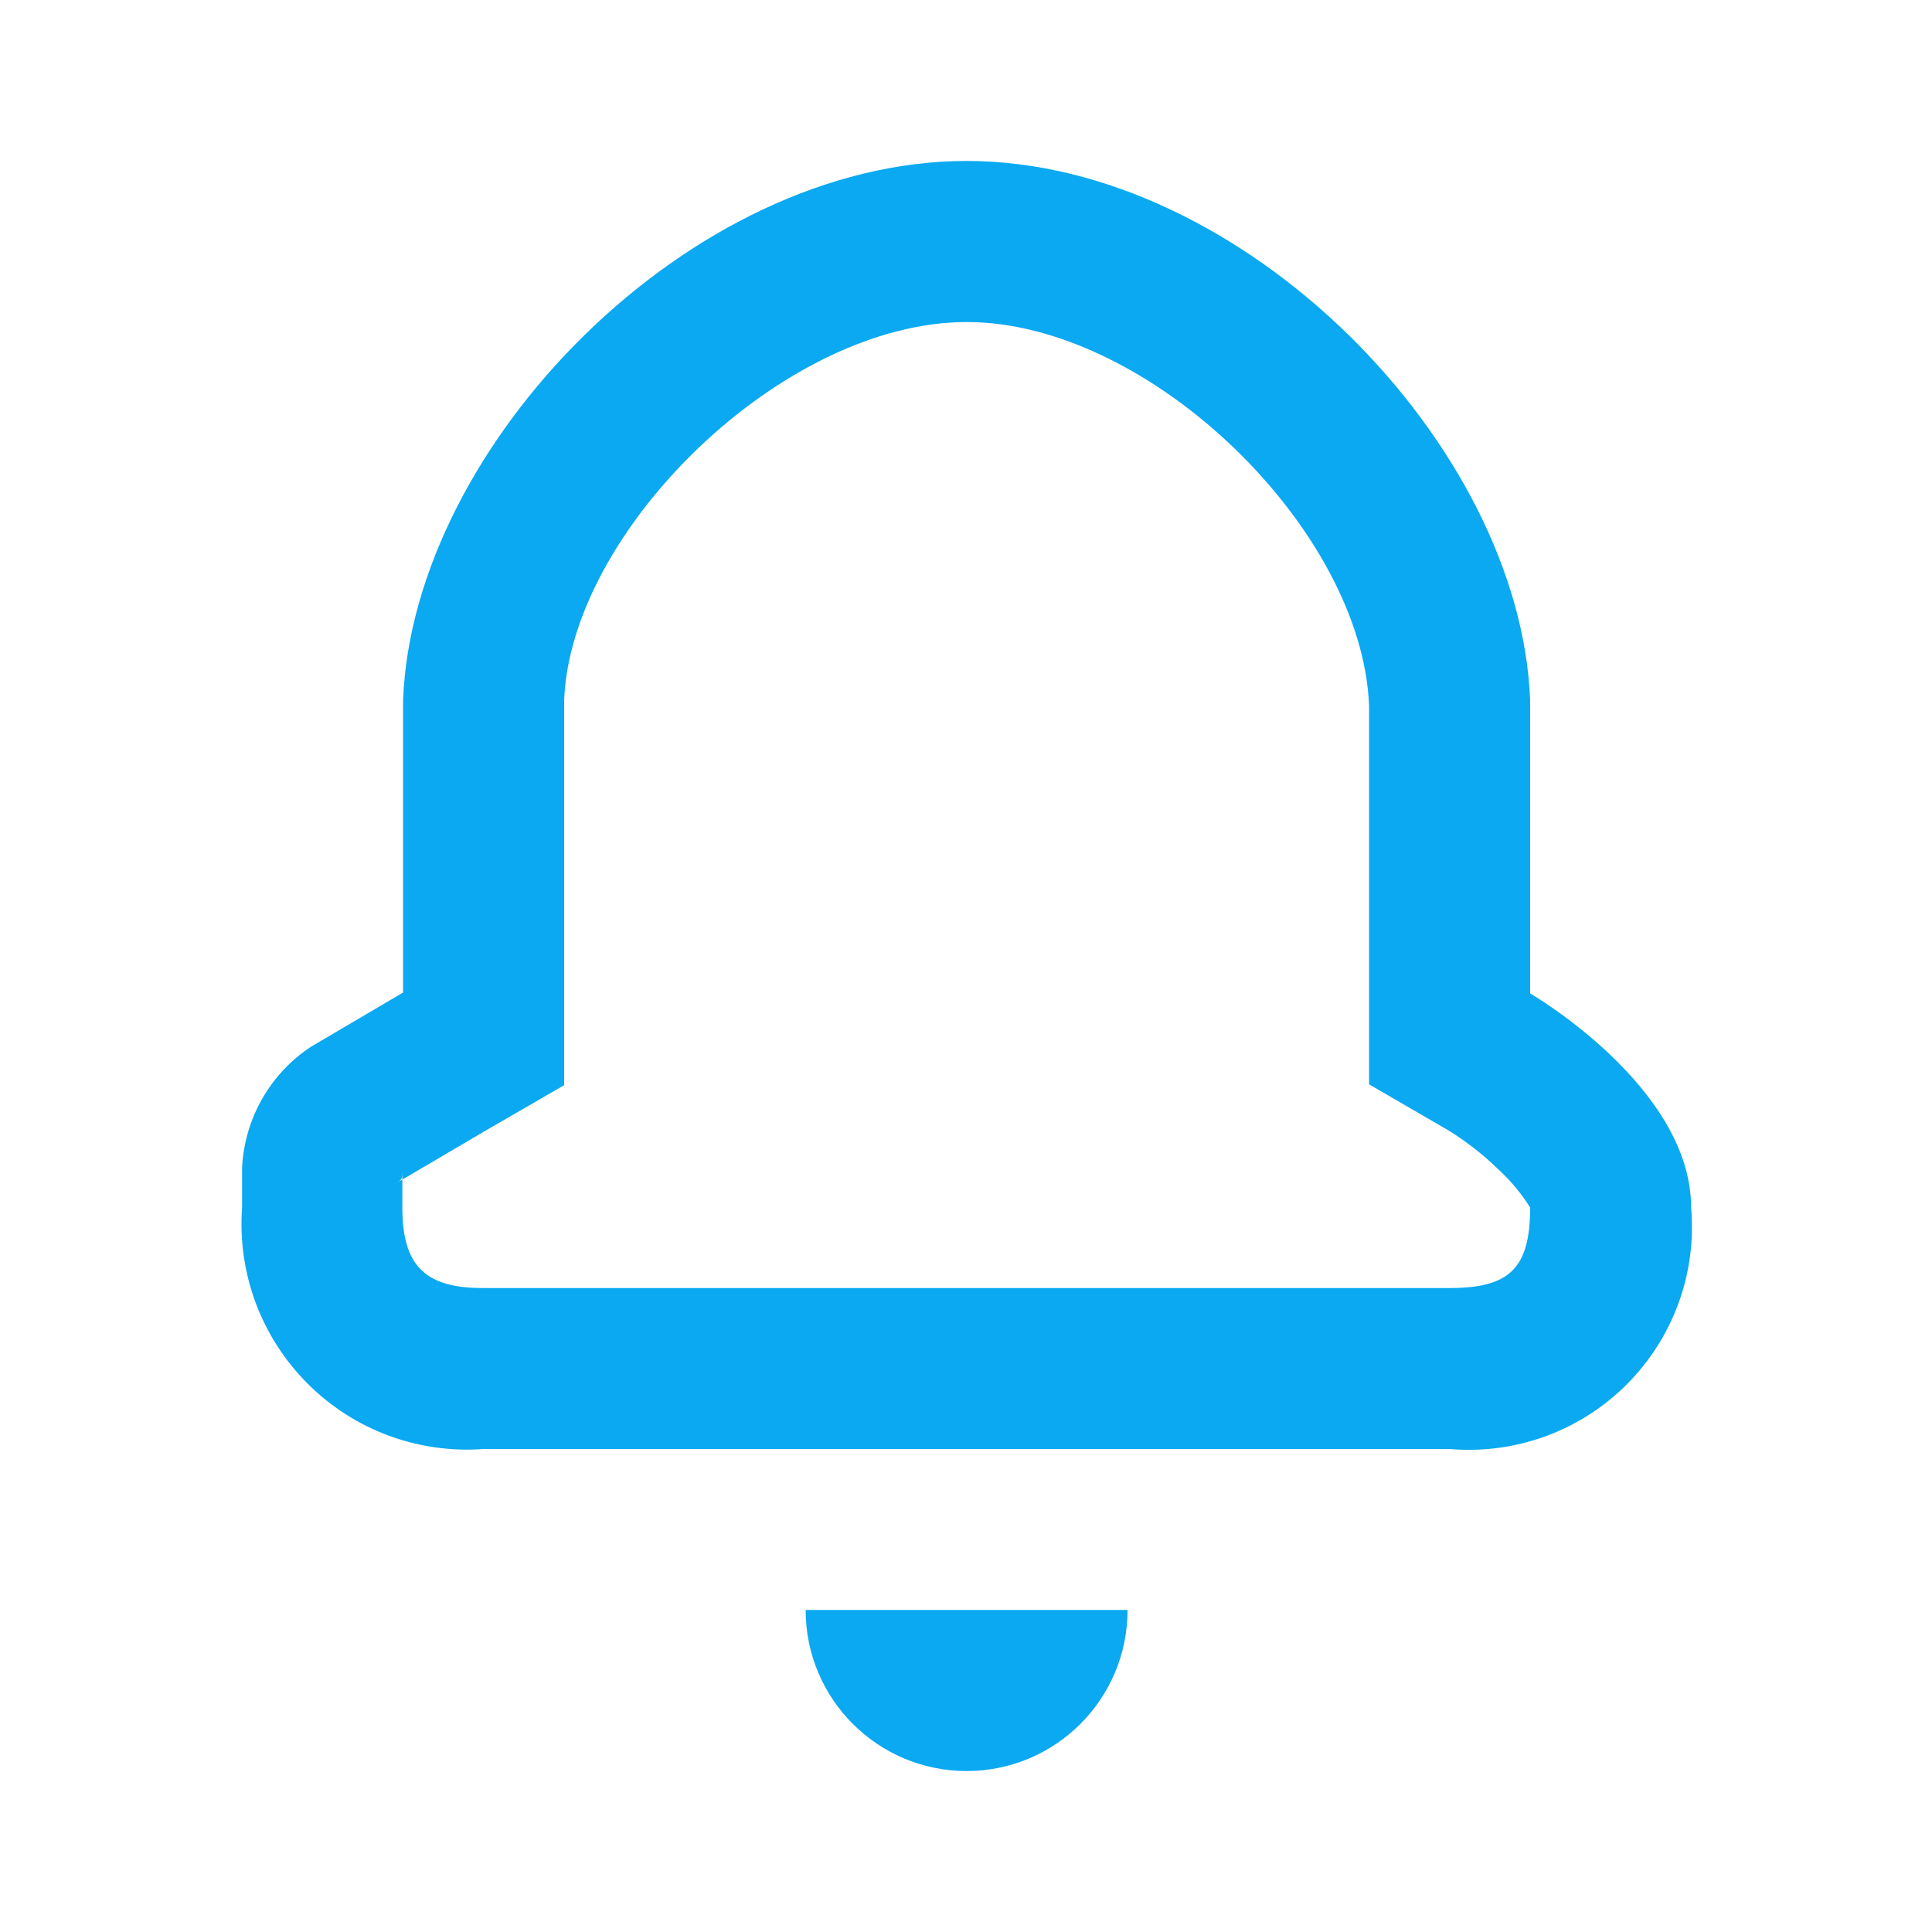 <?xml version="1.0" encoding="UTF-8"?>
<svg width="16px" height="16px" viewBox="0 0 16 16" version="1.1" xmlns="http://www.w3.org/2000/svg" xmlns:xlink="http://www.w3.org/1999/xlink">
    <!-- Generator: Sketch 46.2 (44496) - http://www.bohemiancoding.com/sketch -->
    <title>个人-下拉列表-我的消息-鼠标经过</title>
    <desc>Created with Sketch.</desc>
    <defs></defs>
    <g id="page1" stroke="none" stroke-width="1" fill="none" fill-rule="evenodd">
        <g id="01-H5列表-空" transform="translate(-852, -143)">
            <g id="Group" transform="translate(832, 35)">
                <g id="icon-消息" transform="translate(20, 108)">
                    <rect id="Rectangle-10-Copy-5" x="0" y="0" width="16" height="16"></rect>
                    <path d="M8.005,14.667 C8.742,14.667 9.338,14.07 9.338,13.333 L6.672,13.333 C6.672,14.07 7.269,14.667 8.005,14.667 L8.005,14.667 Z M8.005,1.333 C10.298,1.333 12.592,3.687 12.672,5.8 L12.672,8.227 C12.672,8.227 14.005,9 14.005,10 C14.053,10.544 13.857,11.08 13.471,11.466 C13.085,11.852 12.549,12.047 12.005,12 L4.005,12 C3.463,12.04 2.931,11.843 2.547,11.458 C2.163,11.074 1.965,10.542 2.005,10 L2.005,9.667 C2.026,9.261 2.239,8.889 2.578,8.667 L3.338,8.22 L3.338,5.8 C3.418,3.687 5.712,1.333 8.005,1.333 L8.005,1.333 Z M8.005,2.667 C6.485,2.667 4.725,4.393 4.672,5.8 L4.672,8.987 L4.005,9.373 L3.245,9.82 C3.338,9.767 3.332,9.773 3.332,9.667 L3.332,10 C3.332,10.487 3.525,10.667 3.998,10.667 L12.005,10.667 C12.498,10.667 12.672,10.507 12.672,10 C12.601,9.887 12.516,9.784 12.418,9.693 C12.293,9.57 12.154,9.461 12.005,9.367 L11.338,8.98 L11.338,5.847 C11.285,4.393 9.525,2.667 8.005,2.667 L8.005,2.667 Z" id="Shape" fill="#0AA9F1"></path>
                </g>
            </g>
        </g>
    </g>
</svg>